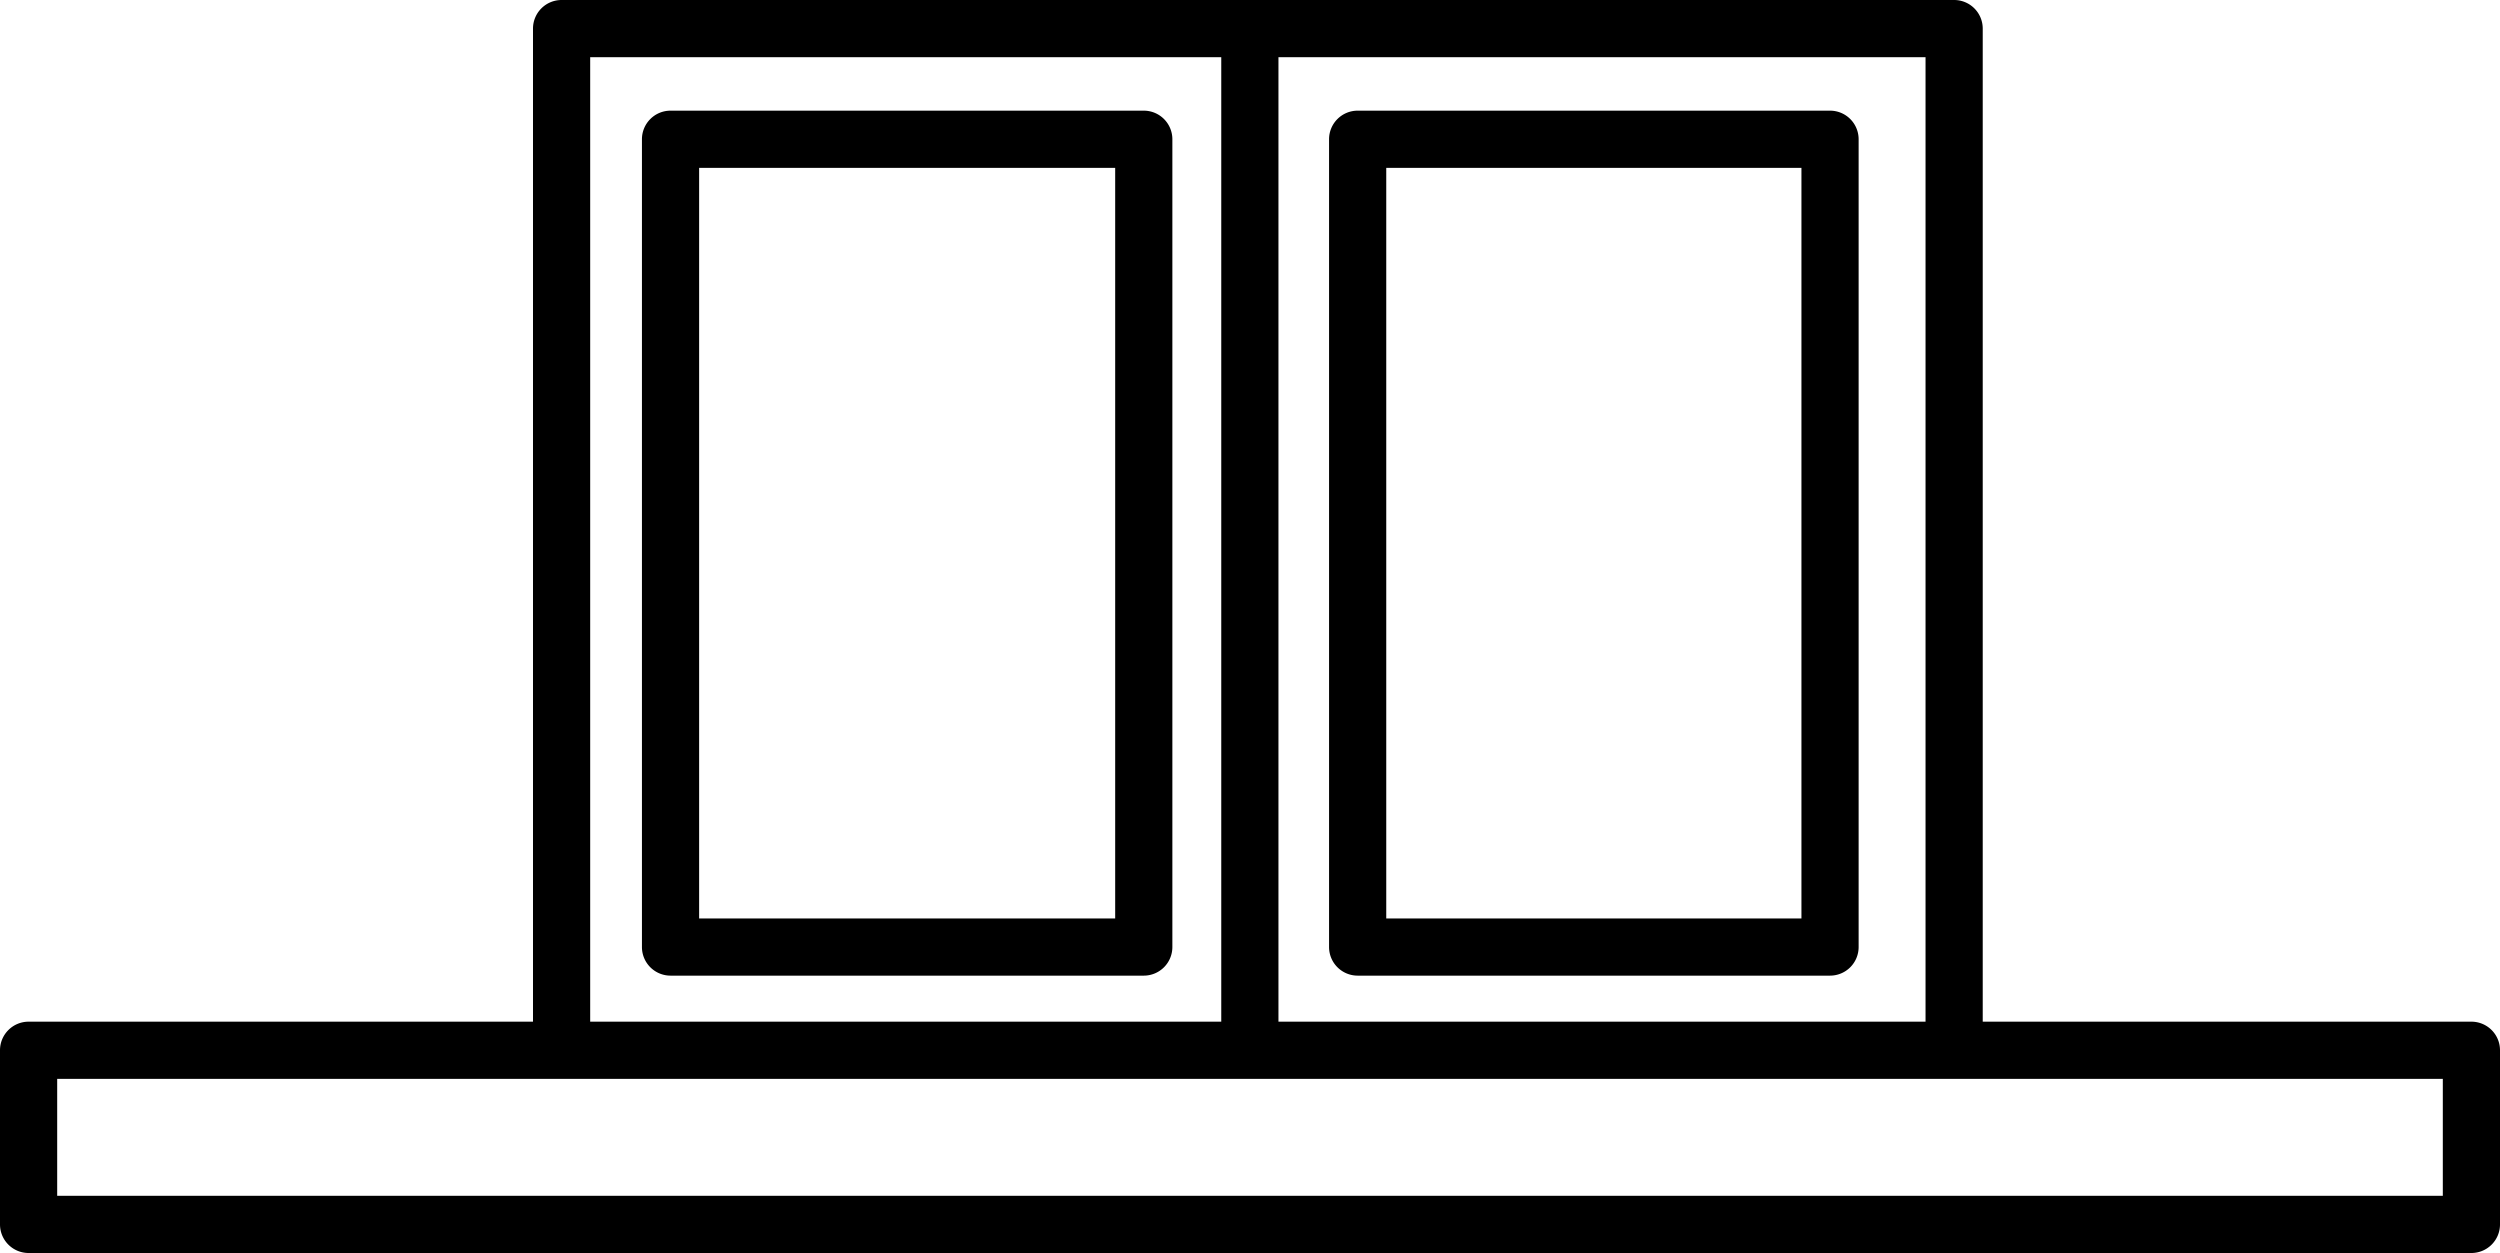 <svg id="Layer_1" data-name="Layer 1" xmlns="http://www.w3.org/2000/svg" viewBox="0 0 87.43 43.82"><path d="M86.43,35.73H69.34V1a1,1,0,0,0-1-1H19.64a1,1,0,0,0-1,1V35.73H1a1,1,0,0,0-1,1v6.09a1,1,0,0,0,1,1H86.43a1,1,0,0,0,1-1V36.73A1,1,0,0,0,86.43,35.73Zm-19.09,0H44.71V2H67.34ZM20.64,2H42.71V35.73H20.64ZM85.43,41.82H2V37.73H85.43Z"/><path d="M40,3.87H23.45a1,1,0,0,0-1,1V33.12a1,1,0,0,0,1,1H40a1,1,0,0,0,1-1V4.87A1,1,0,0,0,40,3.87ZM39,32.12H24.45V5.87H39Z"/><path d="M47.48,34.12H64a1,1,0,0,0,1-1V4.87a1,1,0,0,0-1-1H47.48a1,1,0,0,0-1,1V33.12A1,1,0,0,0,47.48,34.12Zm1-28.25H63V32.12H48.48Z"/></svg>